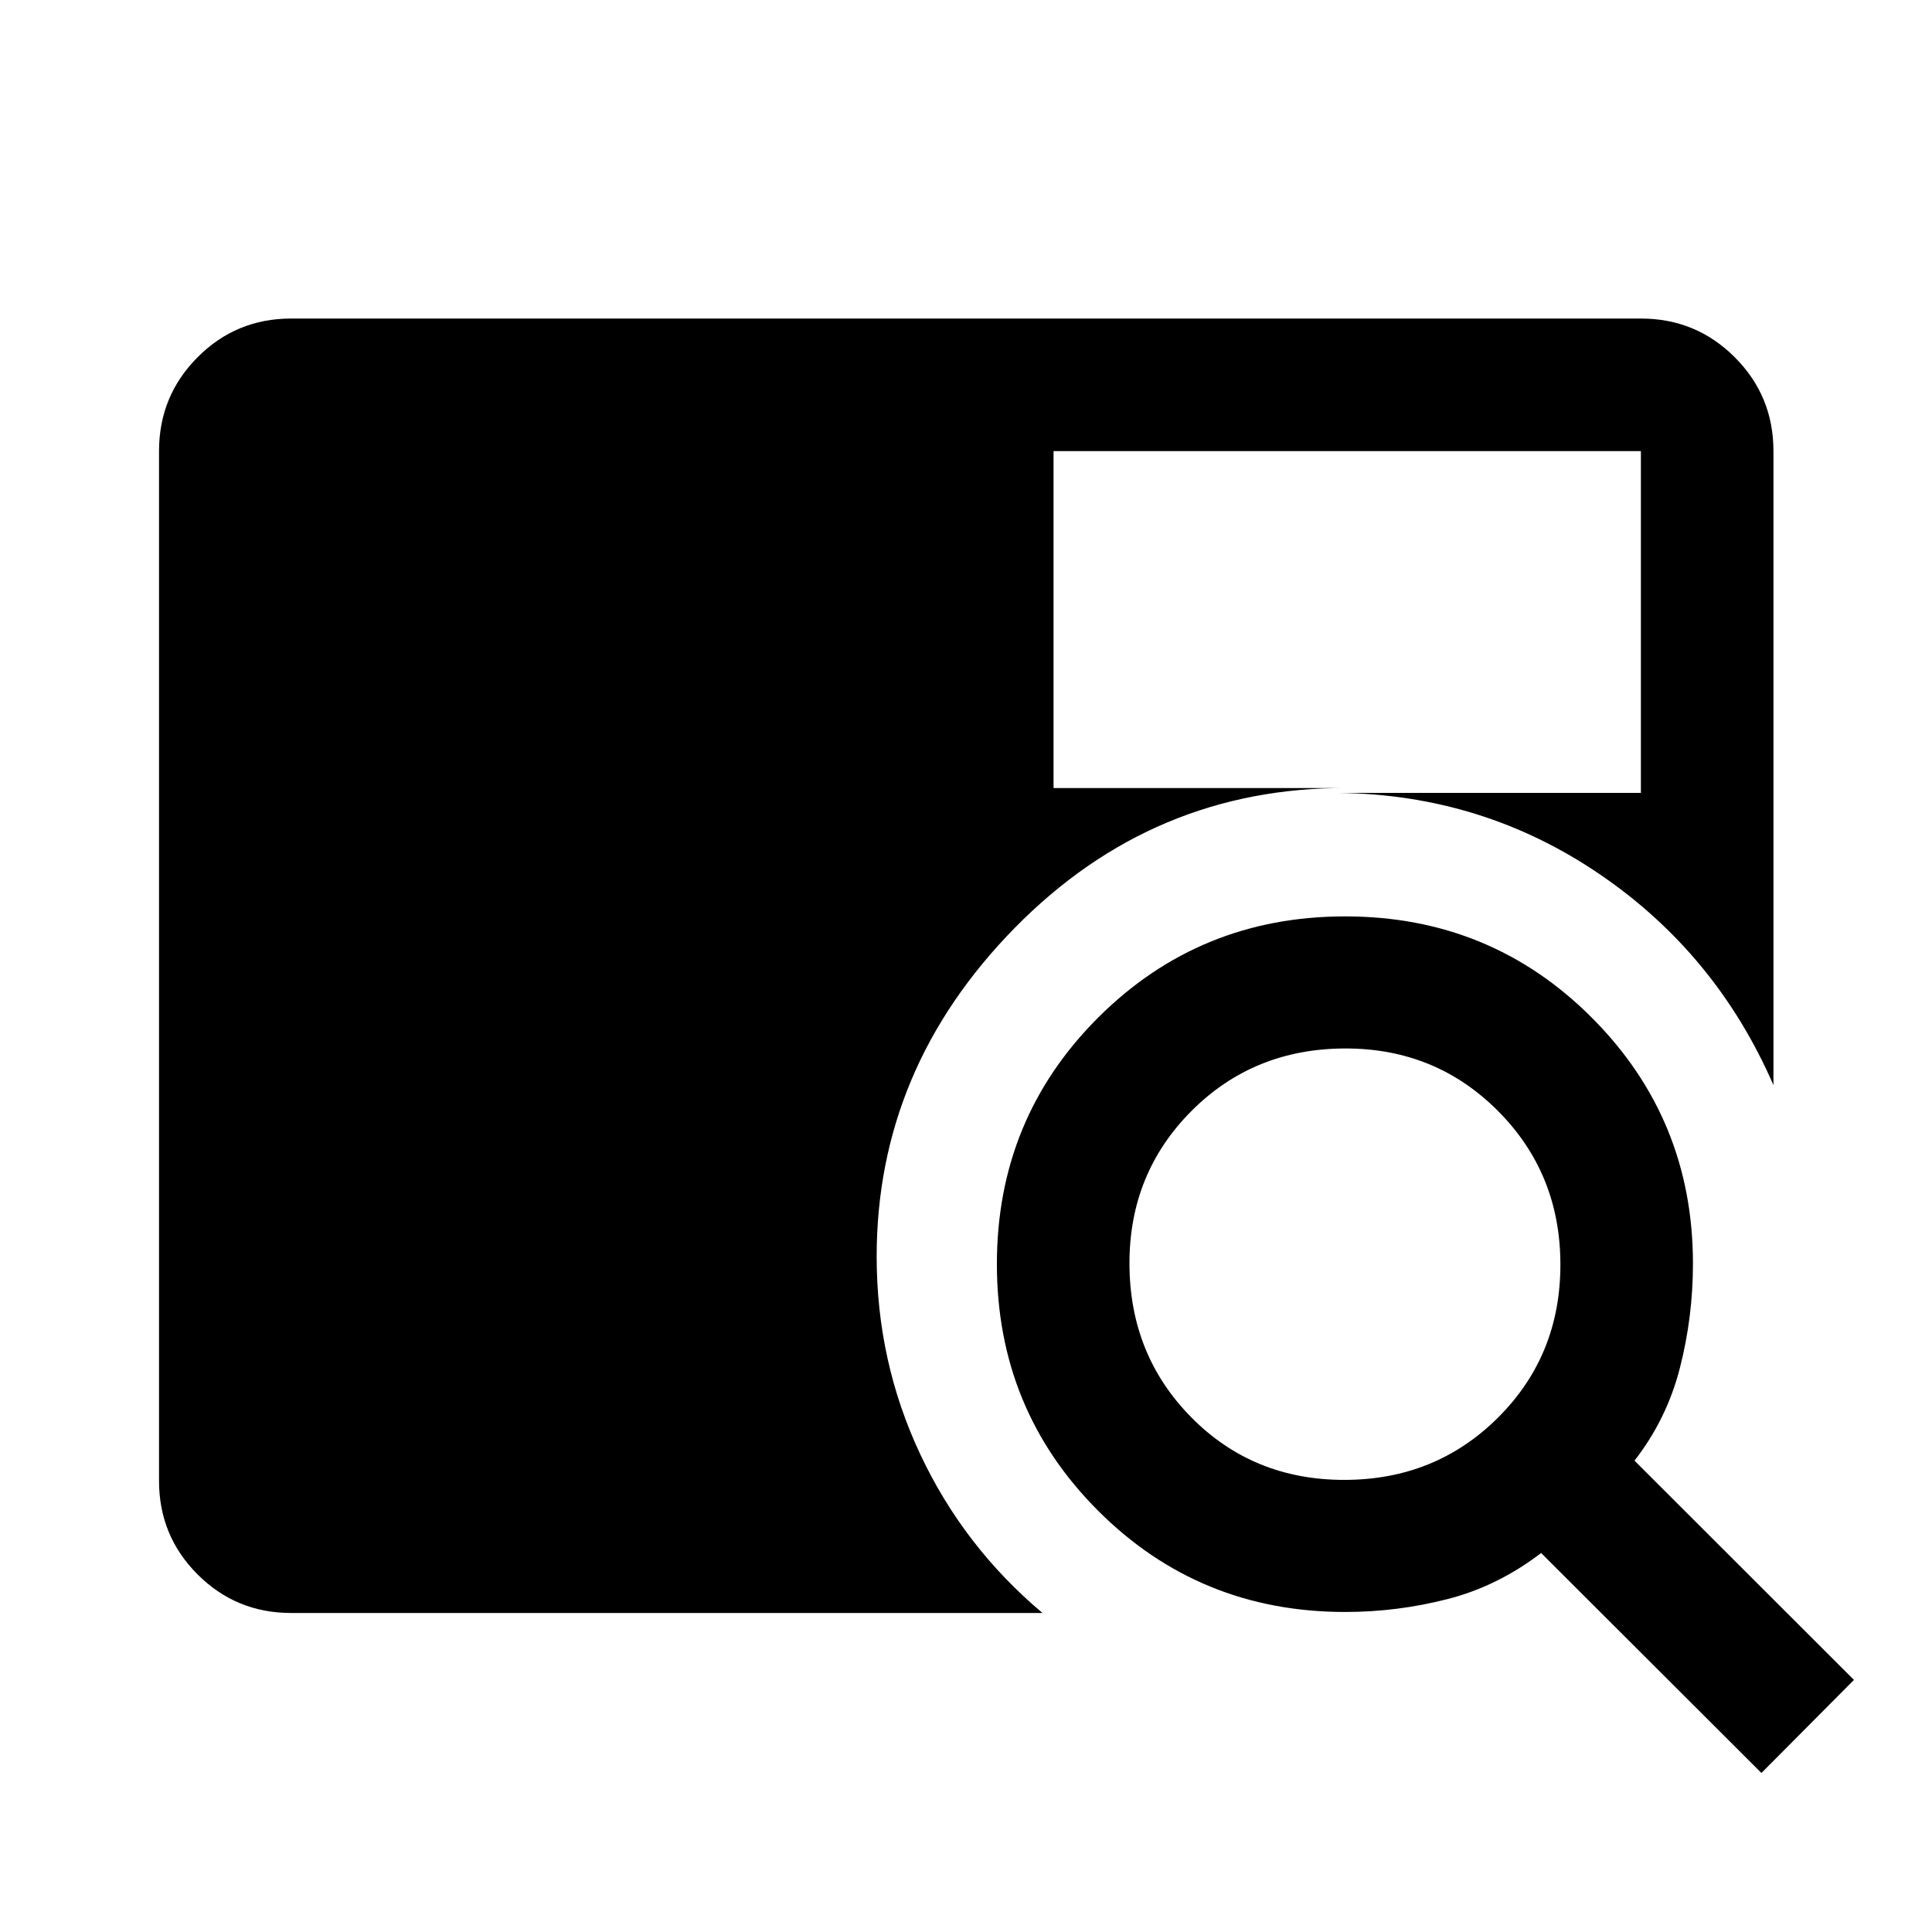 <svg xmlns="http://www.w3.org/2000/svg" height="48" viewBox="0 -960 960 960" width="48"><path d="M144.65-158.52q-27.32 0-46.47-19.16-19.16-19.15-19.16-46.47v-511.7q0-27.41 19.16-46.64 19.15-19.23 46.47-19.23h670.7q27.41 0 46.64 19.23t19.23 46.64v315.05q-28.44-65.4-86.43-104.86-58-39.47-129.44-40.35h150v-169.84H523.5v167.42h146q-96.48-.5-165.18 69.41-68.71 69.91-68.71 163.4 0 52.13 21.6 98.12 21.59 46 60.79 78.98H144.65Zm730.59 79.5L765.78-188.33q-21.58 16.53-46.56 22.92-24.98 6.39-50.81 6.39-72.48 0-122.77-50.31-50.29-50.31-50.29-122.57 0-72.26 50.36-122.51 50.35-50.24 122.68-50.24 72.34 0 122.58 50.33 50.25 50.33 50.25 122.23 0 26.5-6.51 51.89-6.51 25.4-22.54 45.98l109.05 108.96-45.98 46.24ZM667.93-224.65q45.31 0 76.36-30.88 31.06-30.88 31.06-76.07 0-45.2-30.95-76.31-30.94-31.11-75.75-31.11-45.56 0-76.5 30.94-30.93 30.95-30.93 75.76 0 45.44 30.7 76.56 30.7 31.11 76.01 31.11Z"/></svg>